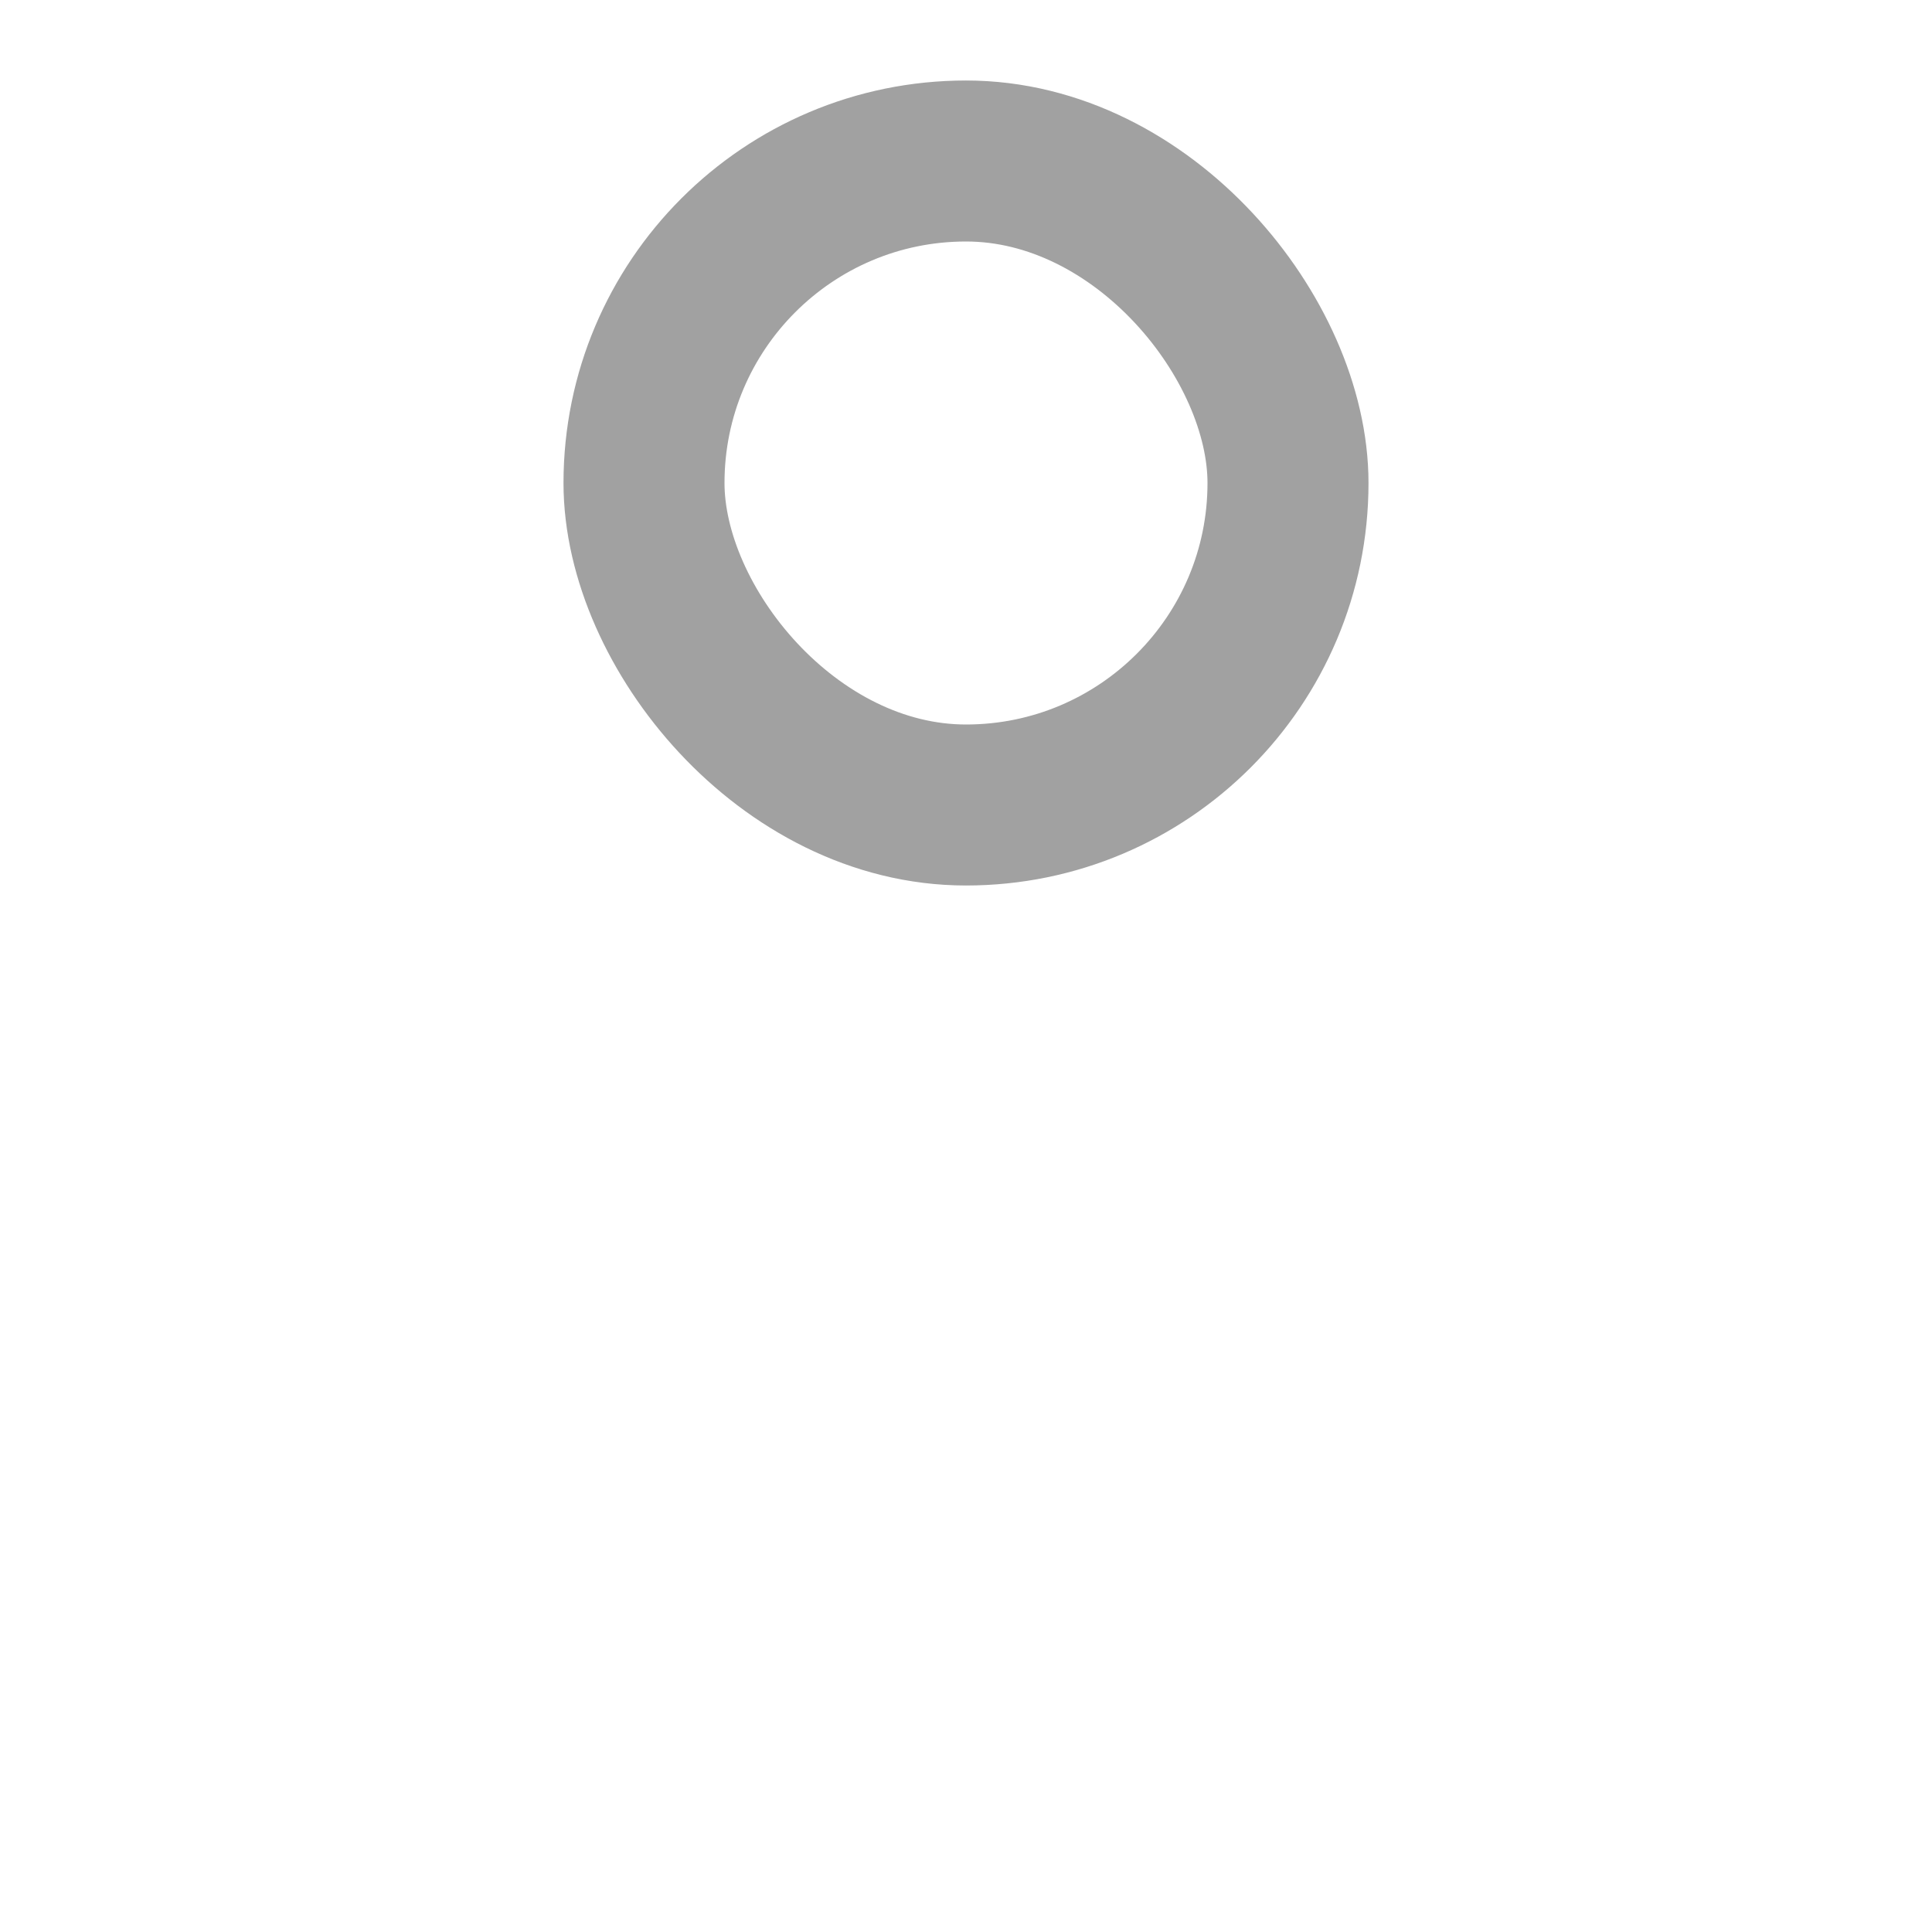 <svg width="24" height="24" viewBox="0 0 24 24" fill="none" xmlns="http://www.w3.org/2000/svg">
<rect x="8" y="2" width="8" height="8" rx="4" stroke="#A1A1A1" stroke-width="2"/>
<mask id="path-2-inside-1_769_3876" fill="white">
<rect x="3" y="14" width="18" height="9" rx="1"/>
</mask>
<rect x="3" y="14" width="18" height="9" rx="1" stroke="#A1A1A1" stroke-width="4" mask="url(#path-2-inside-1_769_3876)"/>
</svg>
